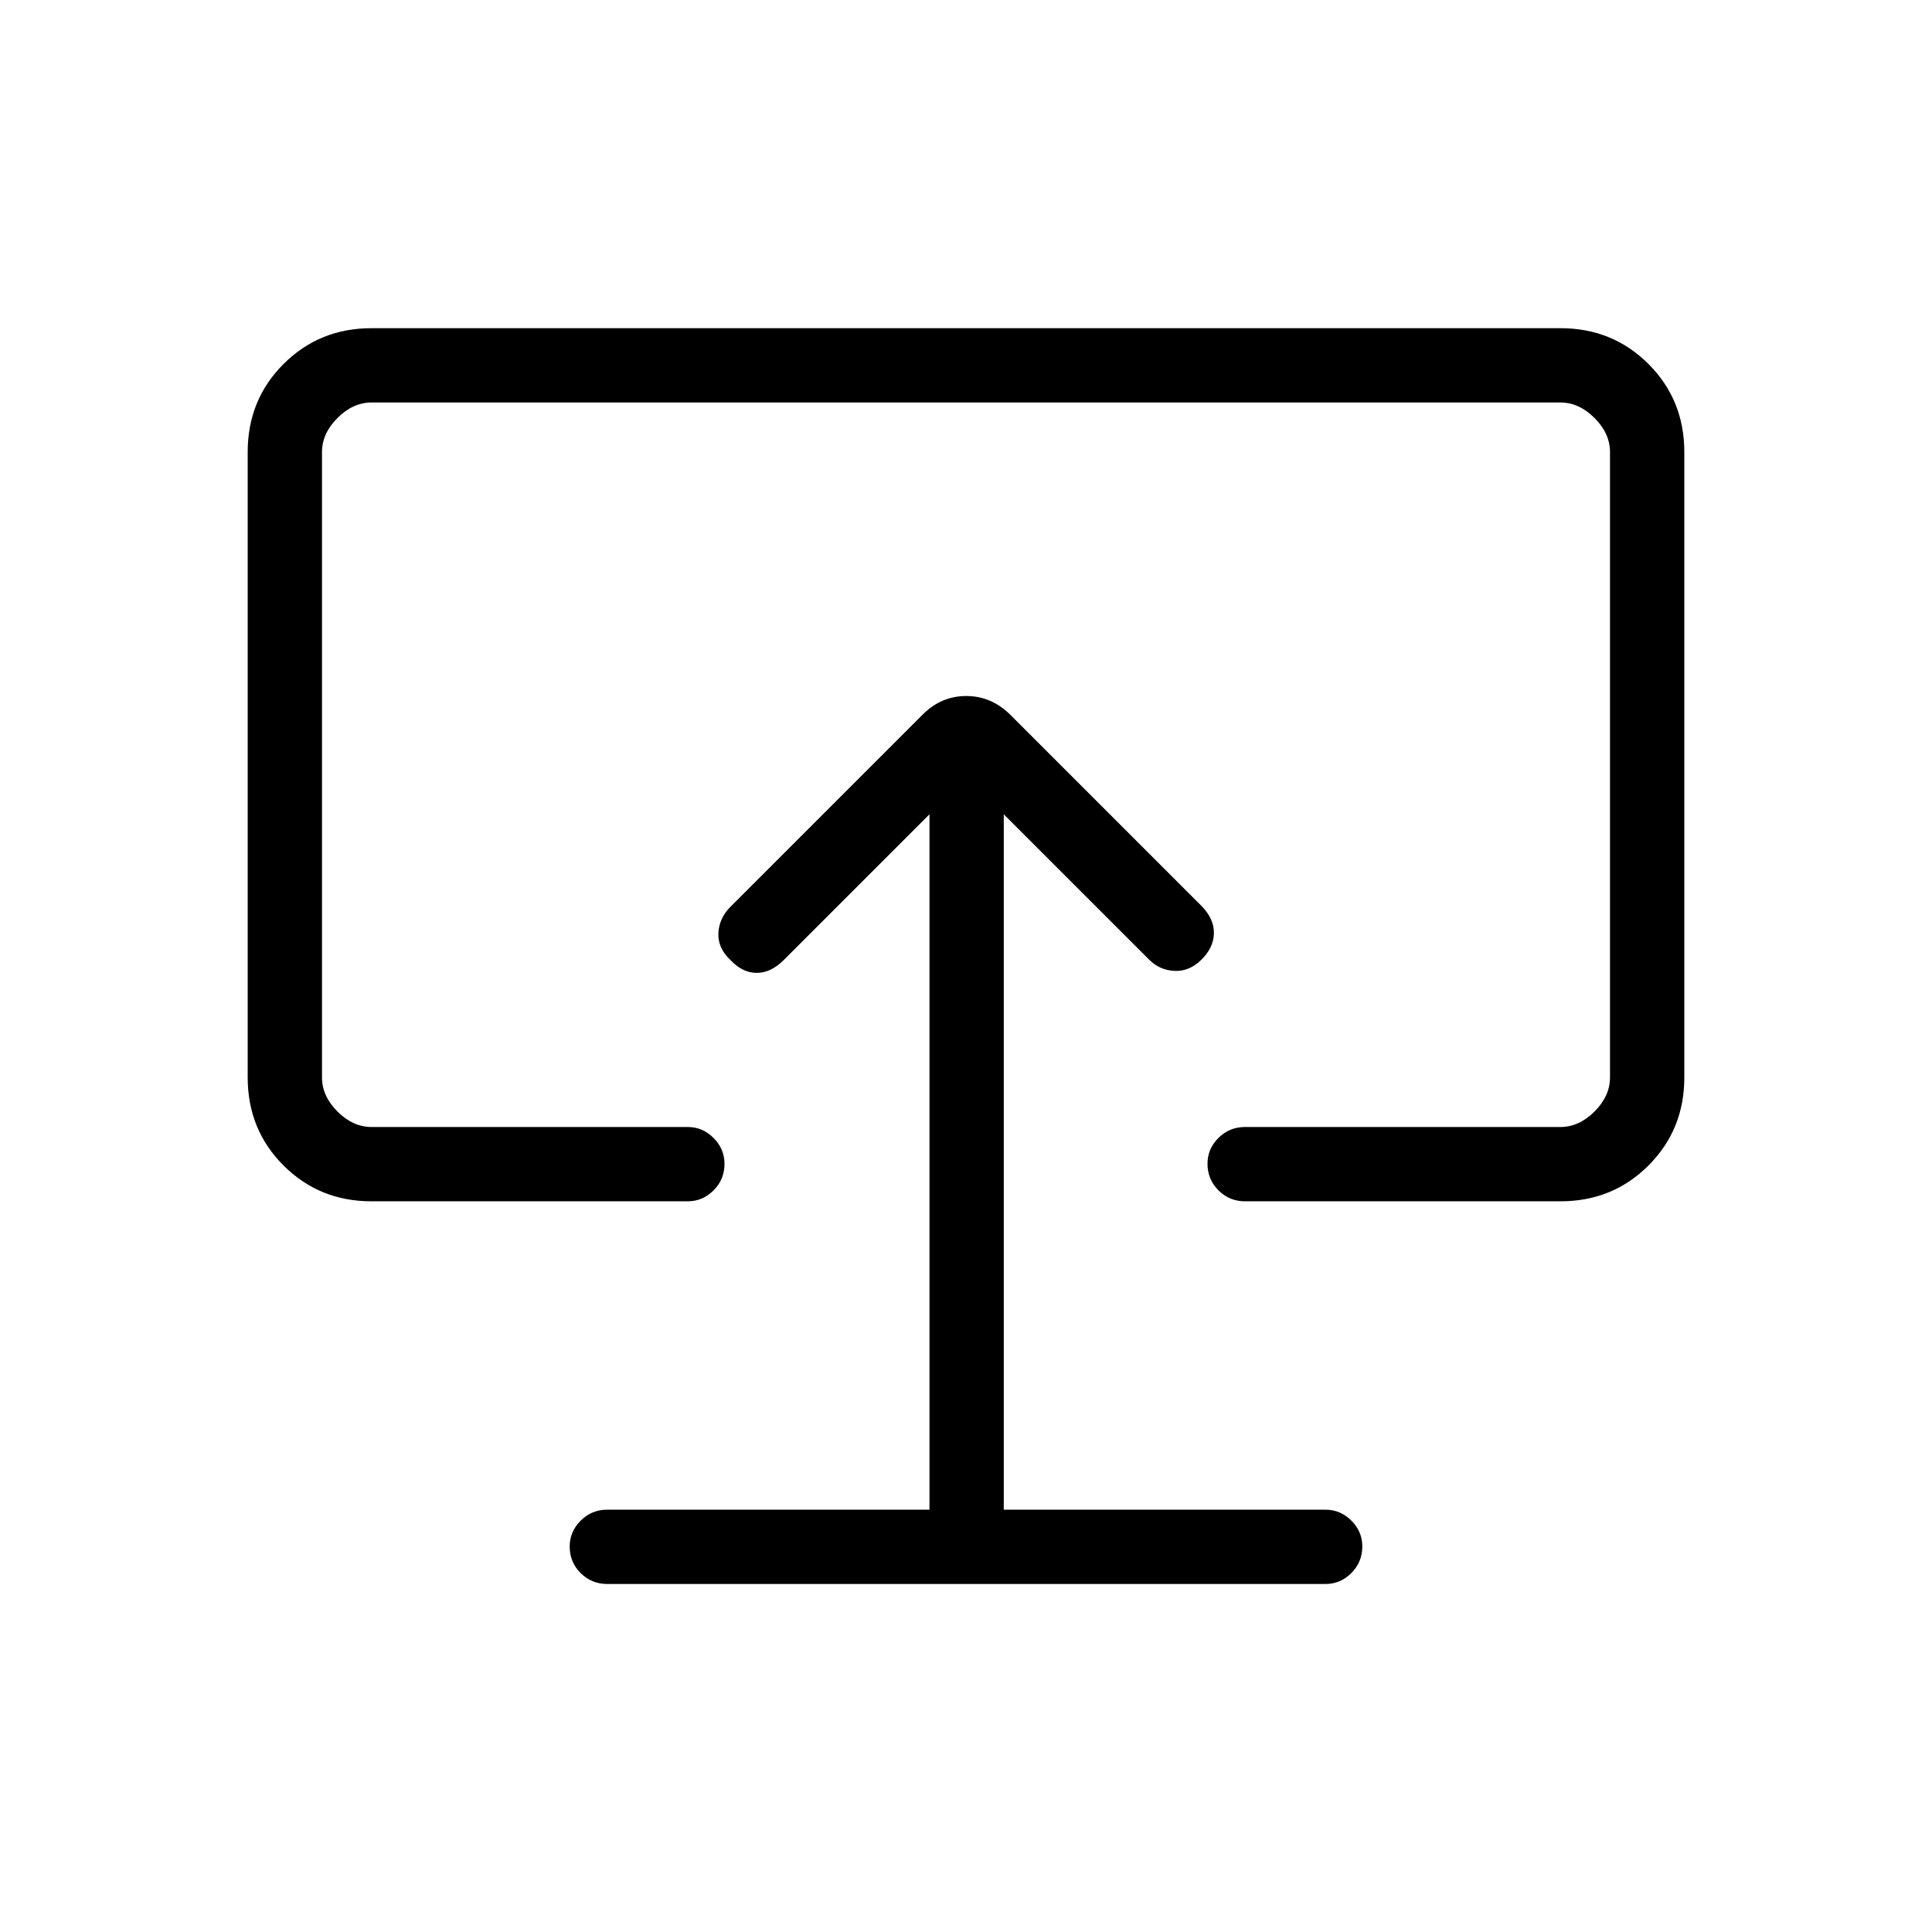 <svg xmlns="http://www.w3.org/2000/svg" height="24" viewBox="0 -960 960 960" width="24"><path d="M461.846-209.846H301.731q-7.77 0-13.212 5.45t-5.442 12.846q0 7.781 5.442 13.204 5.442 5.423 13.212 5.423h356.923q7.385 0 12.827-5.45t5.442-13.231q0-7.396-5.442-12.819-5.442-5.423-12.827-5.423H498.769v-345.538l72.308 72.307q5.115 5.116 12.481 5.5 7.365.385 13.365-5.5 6-5.884 6.25-12.923.25-7.038-5.75-13.423l-95.538-95.539q-9.395-9.192-21.794-9.192-12.399 0-21.591 9.192l-95.539 95.539q-5.615 5.615-6 13.038-.384 7.424 6 13.424 6 6.384 13.039 6.384t13.423-6.384l72.423-72.423v345.538ZM480-485.115ZM184.615-363.077q-25.937 0-43.738-17.8-17.8-17.801-17.8-43.738v-310.77q0-25.937 17.8-43.738 17.801-17.8 43.738-17.8h590.77q25.937 0 43.738 17.8 17.8 17.801 17.8 43.738v310.77q0 25.937-17.8 43.738-17.801 17.8-43.738 17.8H618.654q-7.769 0-13.212-5.45-5.442-5.45-5.442-13.231 0-7.396 5.442-12.819Q610.885-400 618.654-400h156.731q9.23 0 16.923-7.692Q800-415.385 800-424.615v-310.77q0-9.23-7.692-16.923Q784.615-760 775.385-760h-590.77q-9.23 0-16.923 7.692Q160-744.615 160-735.385v310.77q0 9.23 7.692 16.923Q175.385-400 184.615-400h157.116q7.384 0 12.827 5.45Q360-389.1 360-381.704q0 7.781-5.442 13.204-5.443 5.423-12.827 5.423H184.615Z"/></svg>